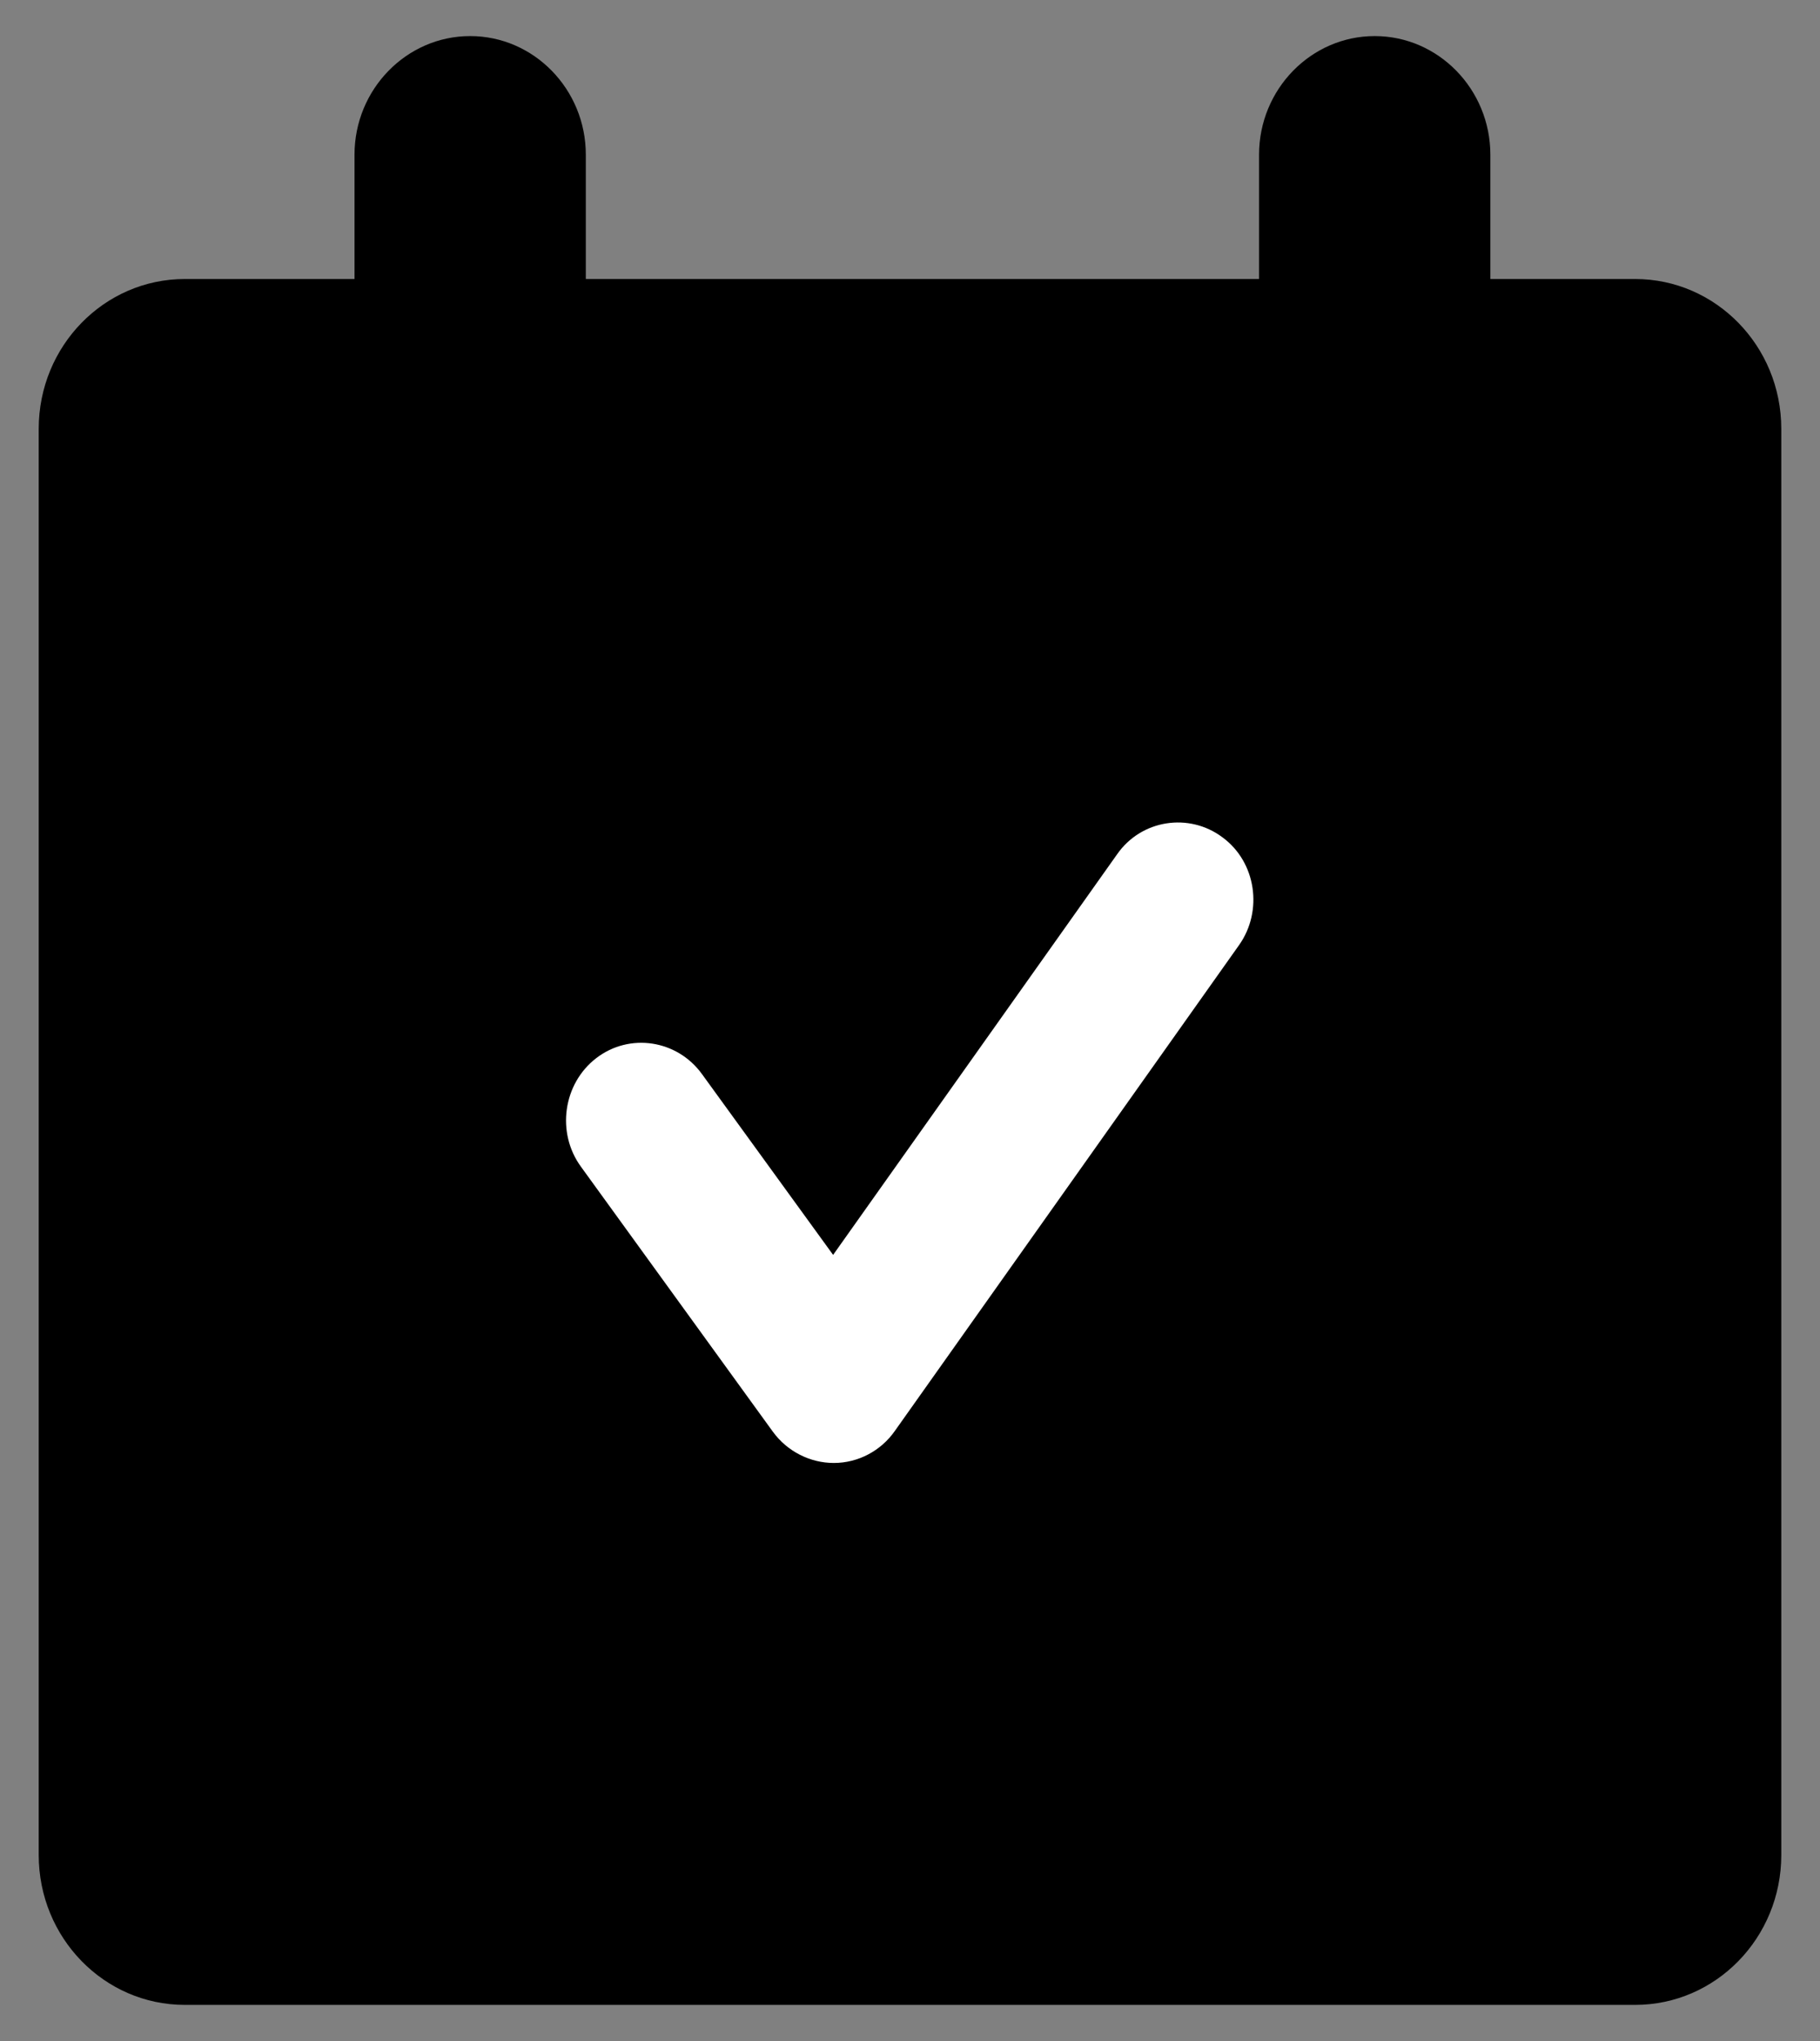 <svg width="33" height="37" viewBox="0 0 33 37" fill="none" xmlns="http://www.w3.org/2000/svg">
    <rect x="0" y="0" width="33" height="37" fill="#808080" stroke="none"/>
    <path d="M29.648 5.058H3.351C1.888 5.058 0.702 6.274 0.702 7.774V33.628C0.702 35.129 1.888 36.345 3.351 36.345H29.648C31.111 36.345 32.298 35.129 32.298 33.628V7.774C32.298 6.274 31.111 5.058 29.648 5.058Z" fill="black"/>
    <path d="M8.525 0.654C9.681 0.654 10.622 1.62 10.622 2.805V5.598C10.622 5.779 10.485 5.933 10.296 5.933H6.754C6.579 5.933 6.428 5.792 6.428 5.598V2.805C6.428 1.62 7.37 0.654 8.525 0.654Z" fill="black"/>
    <path d="M24.926 0.654C26.082 0.654 27.023 1.62 27.023 2.805V5.598C27.023 5.779 26.886 5.933 26.697 5.933H23.155C22.98 5.933 22.829 5.792 22.829 5.598V2.805C22.829 1.62 23.771 0.654 24.926 0.654Z" fill="black"/>
    <path d="M15.119 26.521C14.692 26.521 14.277 26.315 14.014 25.955L10.535 21.152C10.083 20.534 10.208 19.646 10.811 19.182C11.414 18.718 12.281 18.847 12.733 19.478L15.106 22.749L20.255 15.487C20.694 14.856 21.561 14.727 22.164 15.178C22.779 15.628 22.905 16.517 22.465 17.135L16.224 25.942C15.972 26.302 15.558 26.521 15.119 26.521Z" fill="white"/>
</svg>
